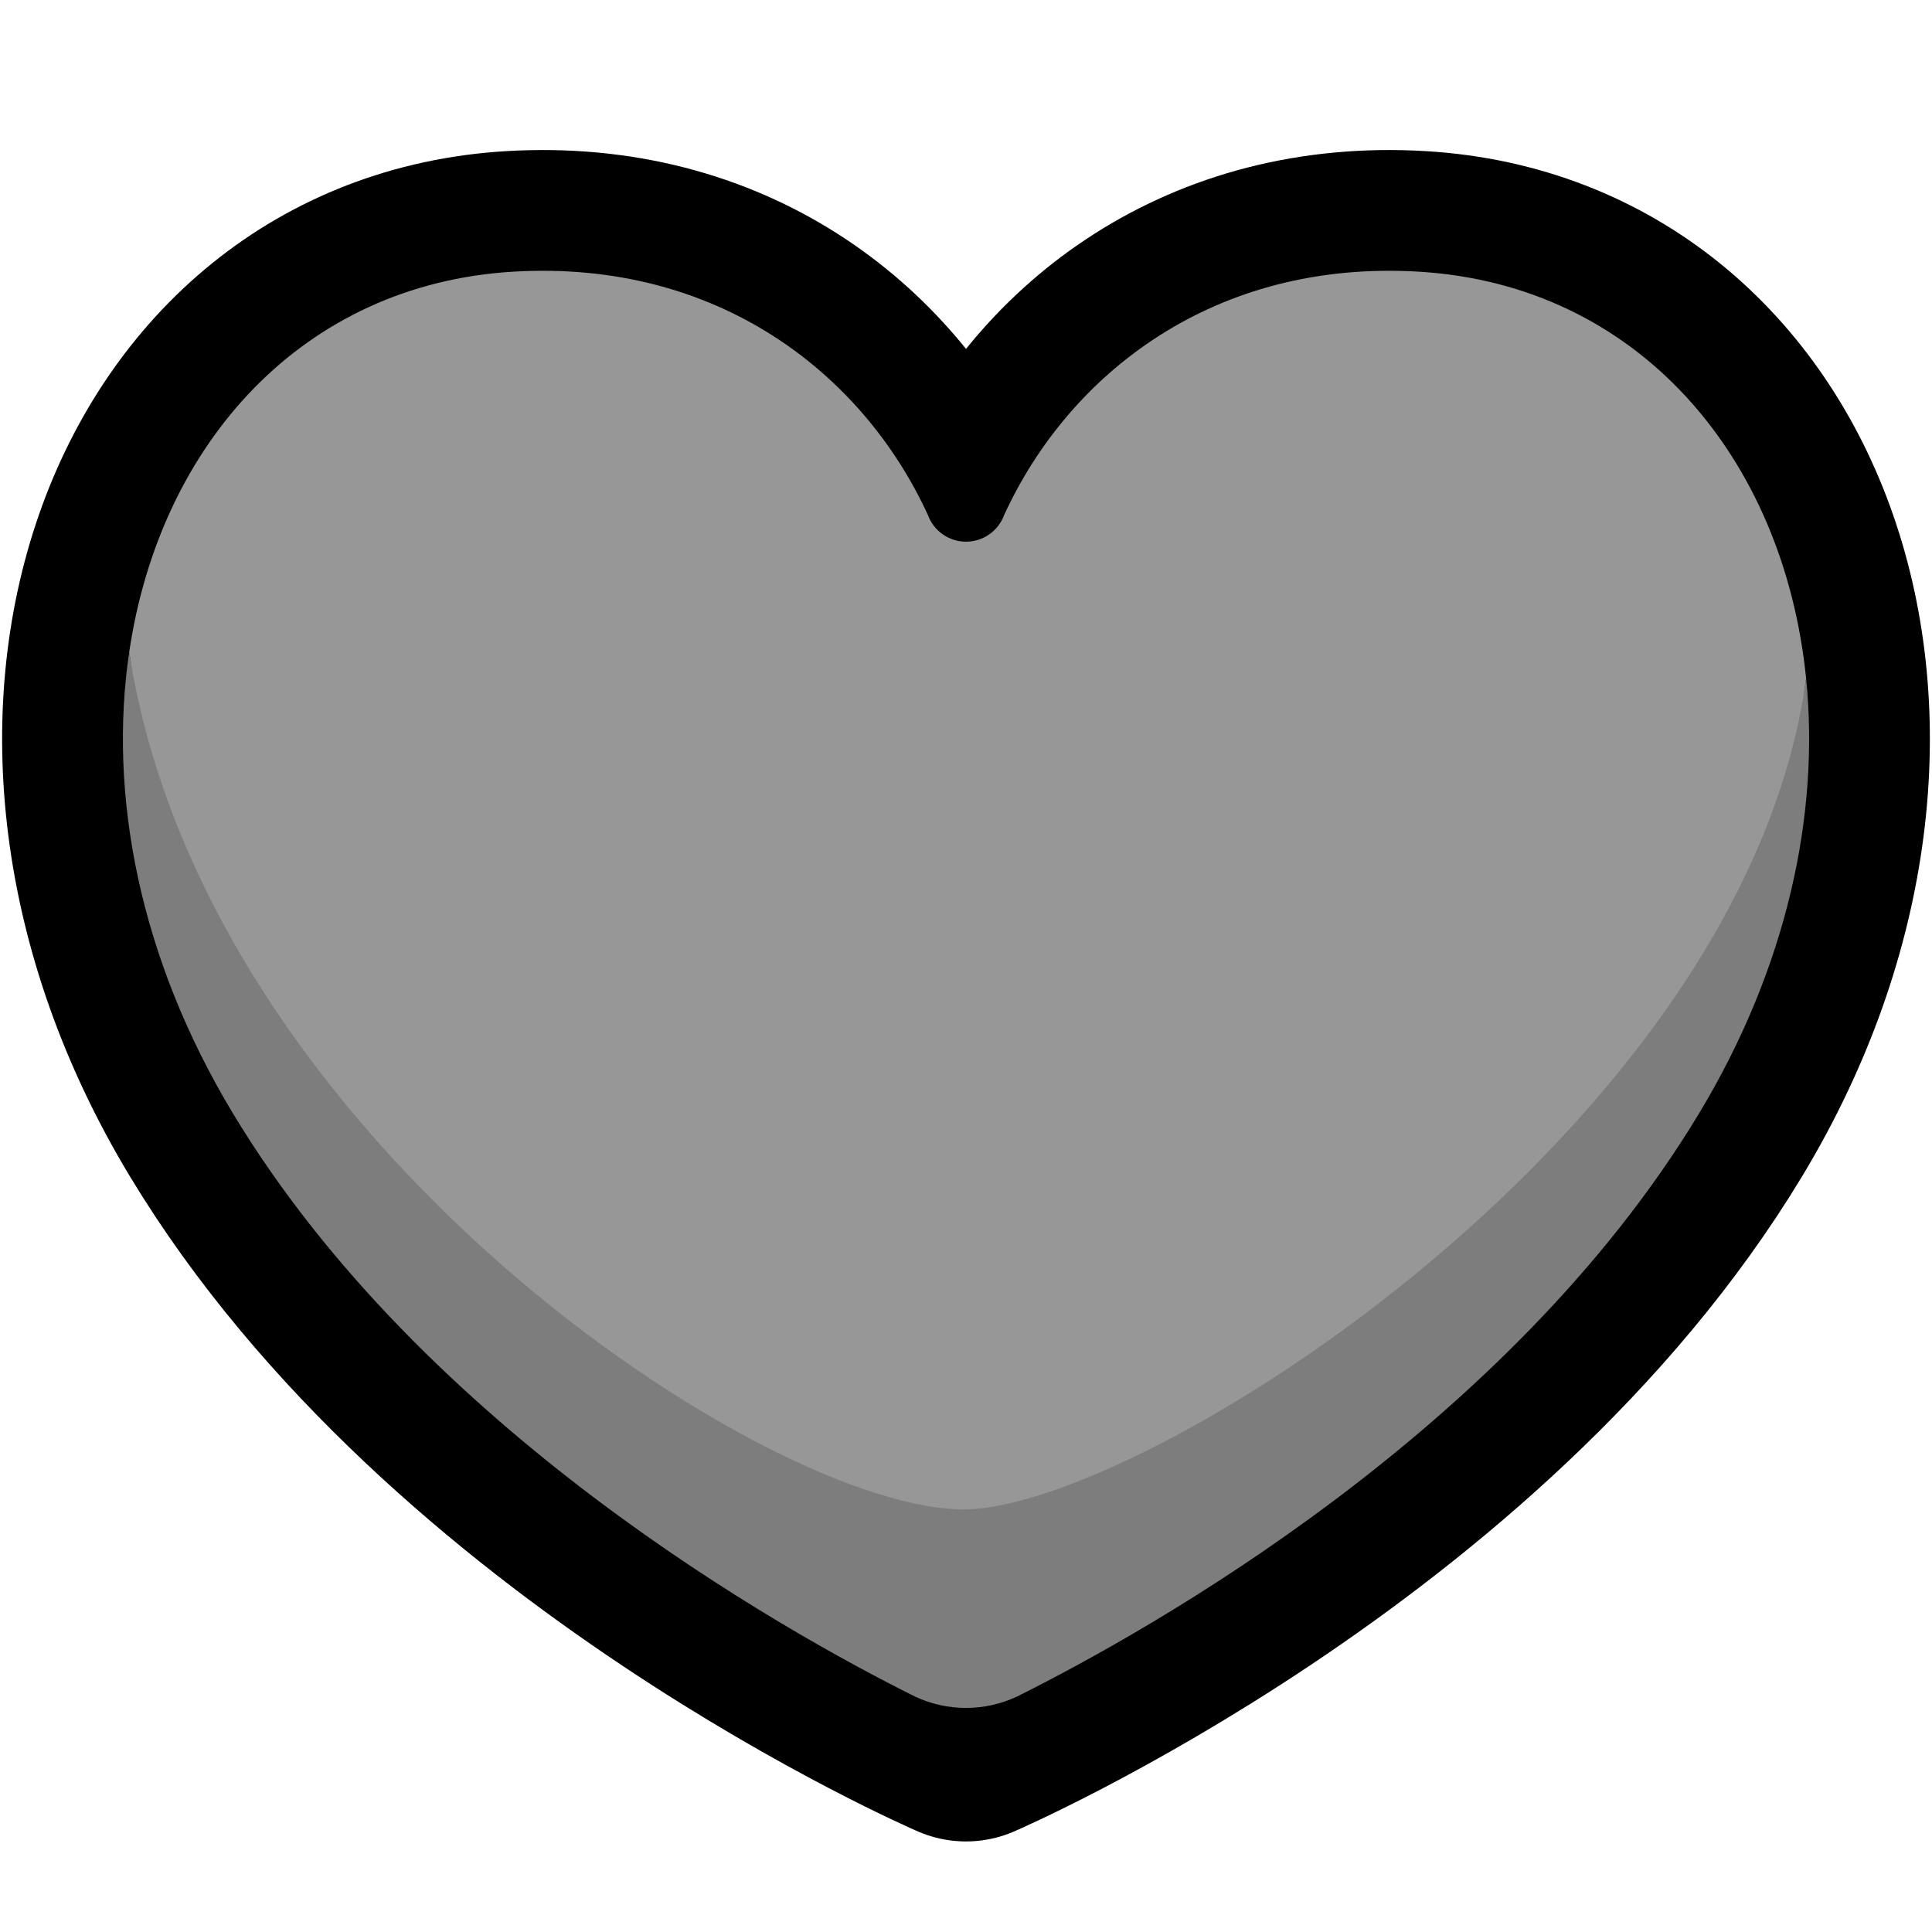 <?xml version="1.0" encoding="UTF-8"?>
<!DOCTYPE svg  PUBLIC '-//W3C//DTD SVG 1.1//EN'  'http://www.w3.org/Graphics/SVG/1.1/DTD/svg11.dtd'>
<svg clip-rule="evenodd" fill-rule="evenodd" stroke-linejoin="round" stroke-miterlimit="1.5" version="1.1" viewBox="0 0 32 32" xml:space="preserve" xmlns="http://www.w3.org/2000/svg">

    <rect id="gray_heart" width="32" height="32" fill="none"/>
    <path d="m16 28.5s8.209-3.54 12.139-10.054c3.895-6.456 1.19-13.595-4.636-13.946-3.379-0.203-5.792 1.678-6.871 4.03-0.097 0.265-0.349 0.442-0.632 0.442-0.282 0-0.535-0.177-0.631-0.442-1.08-2.352-3.493-4.233-6.872-4.03-5.826 0.351-8.531 7.49-4.636 13.946 3.93 6.514 12.139 10.054 12.139 10.054z" fill="none" stroke="#000" stroke-width="4px"/>
    <path d="m2.14 10.801c1.255 8.123 26.752 7.902 27.775 0.437 0.225 2.231-0.304 4.768-1.776 7.208-3.162 5.241-9.094 8.557-11.292 9.653-0.536 0.253-1.158 0.253-1.695 0-2.197-1.096-8.129-4.412-11.291-9.653-1.568-2.6-2.067-5.311-1.721-7.645z" fill="#7d7d7d"/>
    <path d="m29.915 11.238c-1.023 7.465-10.939 13.713-13.915 13.762-3.232 0.053-12.605-6.076-13.86-14.199 0.511-3.46 2.878-6.092 6.357-6.301 3.379-0.203 5.792 1.678 6.872 4.03 0.096 0.265 0.349 0.442 0.631 0.442 0.283 0 0.535-0.177 0.632-0.442 1.079-2.352 3.492-4.233 6.871-4.03 3.624 0.218 6.041 3.064 6.412 6.738z" fill="#979797"/>
</svg>
